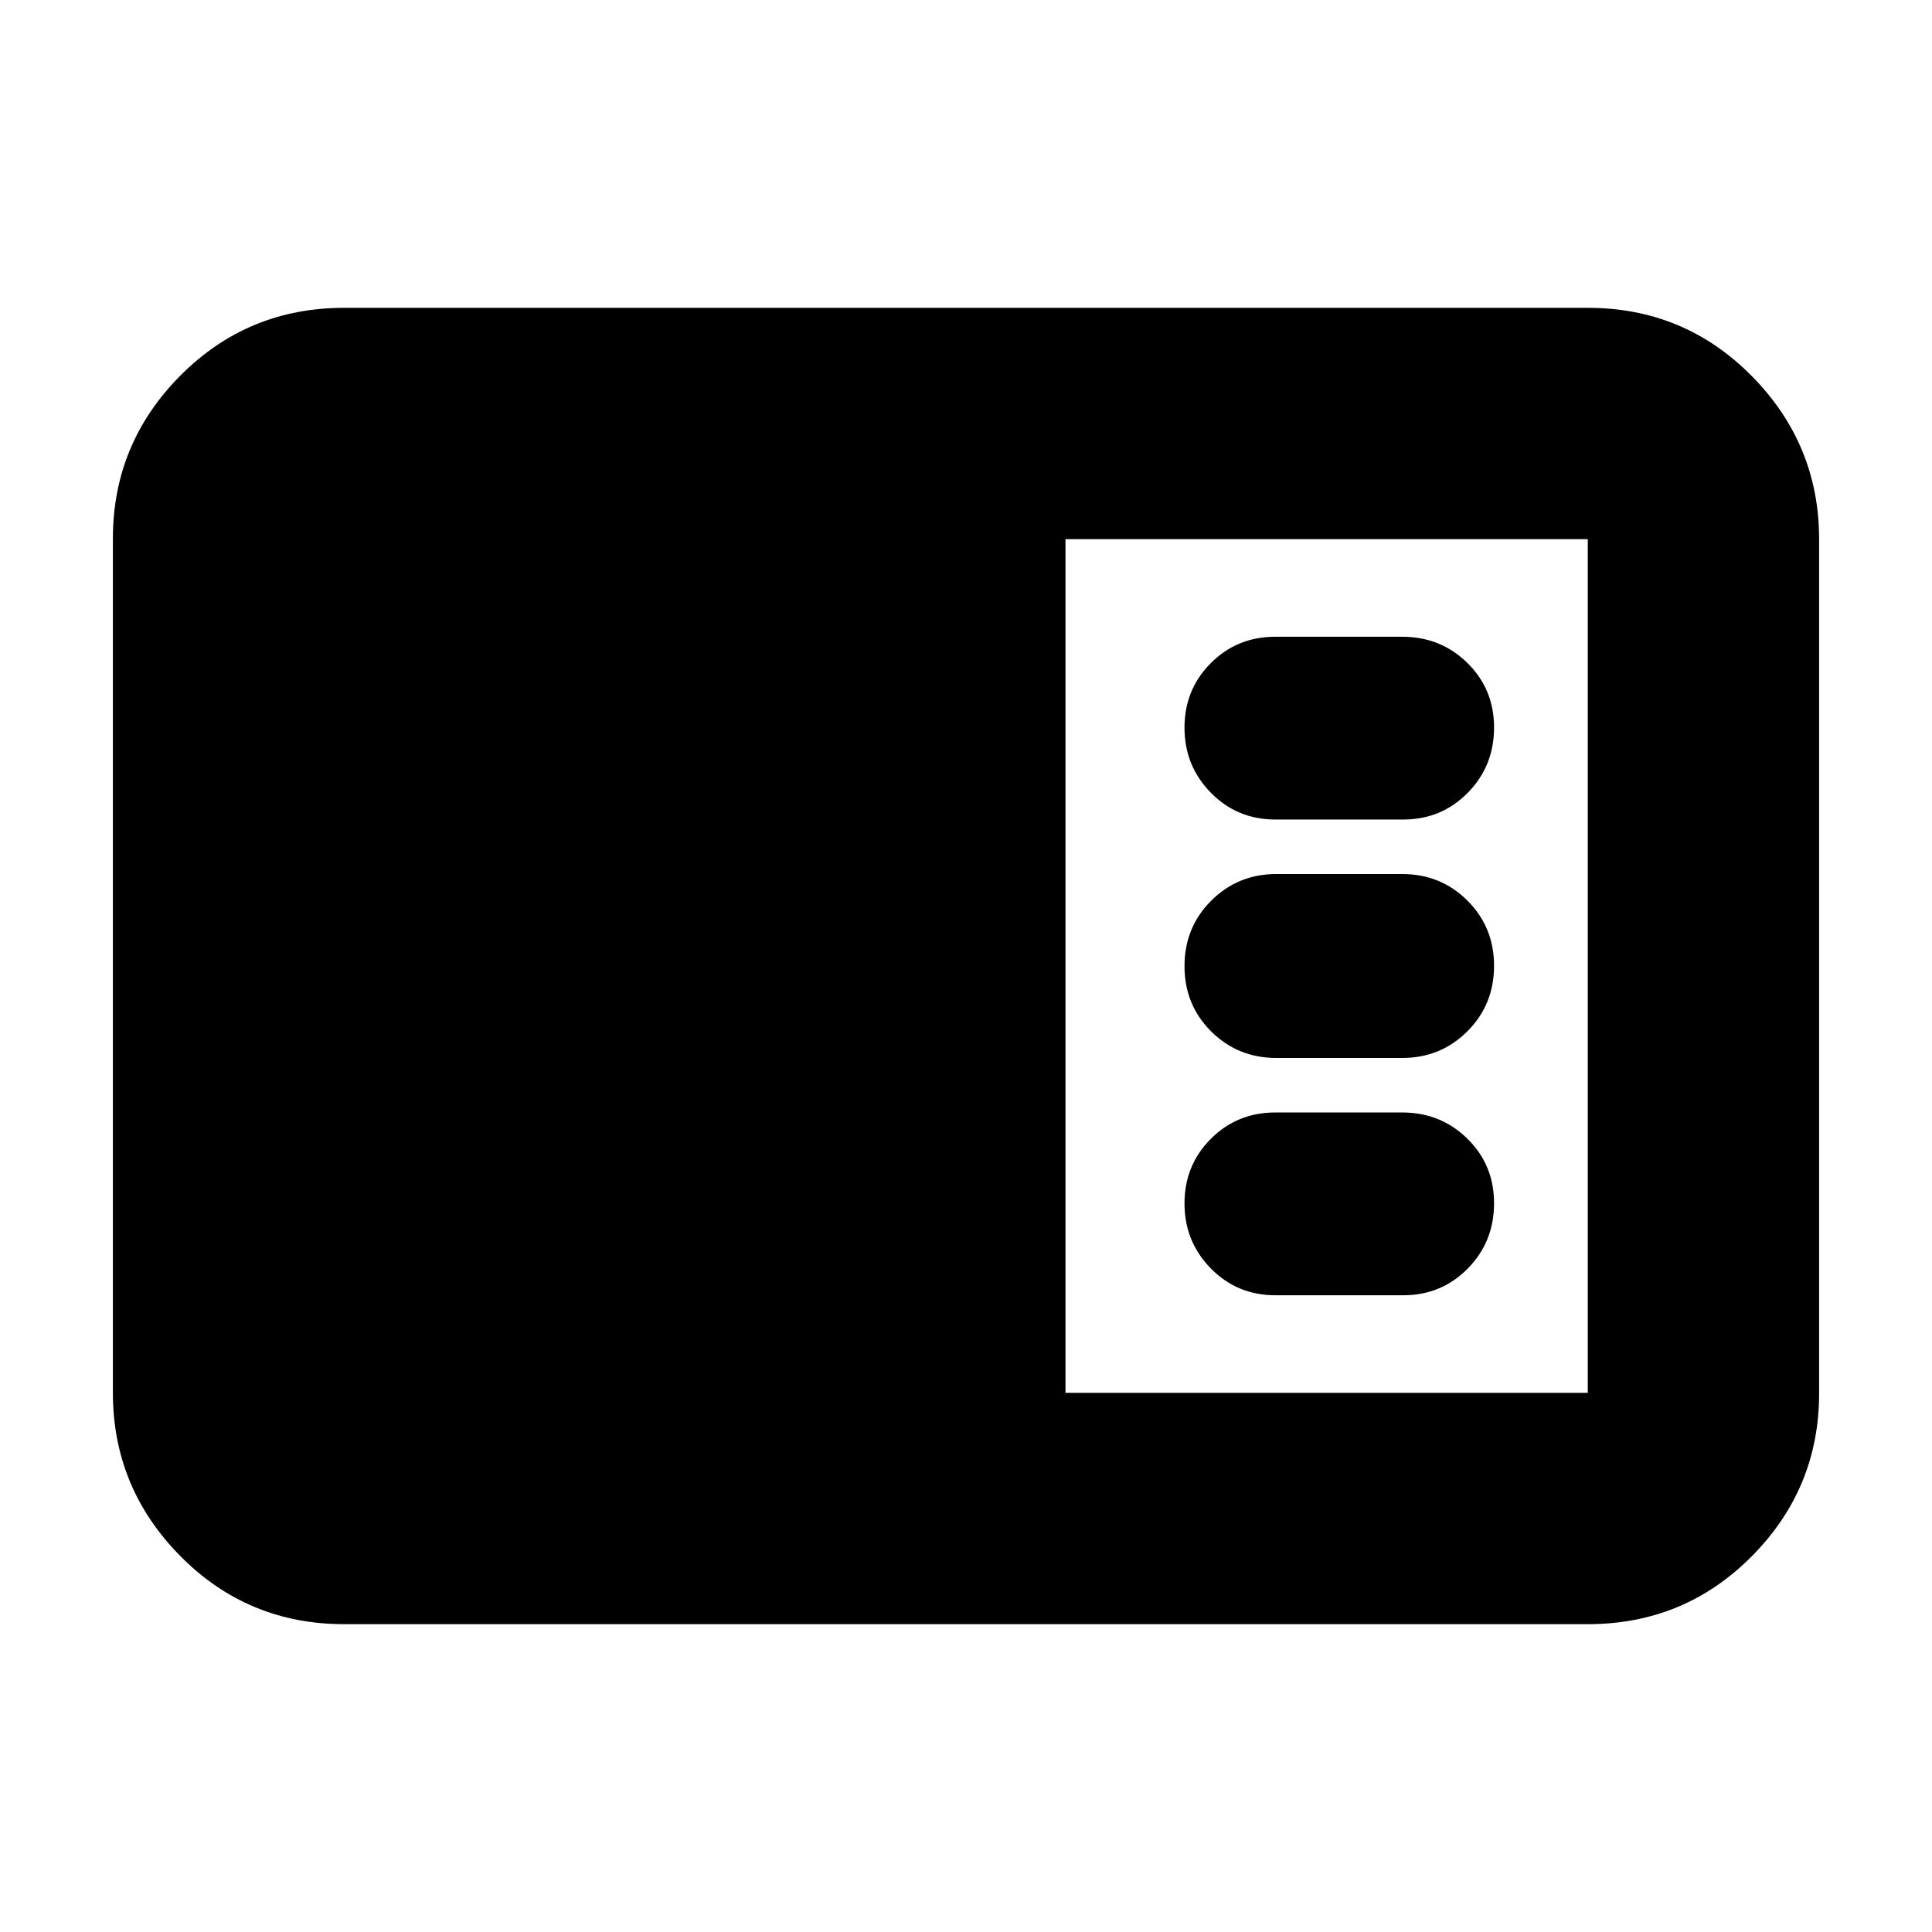 <svg xmlns="http://www.w3.org/2000/svg" height="20" viewBox="0 -960 960 960" width="20"><path d="M171.04-152.96q-48 0-81.47-33.88-33.48-33.89-33.48-81.11v-424.42q0-47.22 33.48-80.95 33.47-33.72 81.47-33.72h617.92q48 0 81.47 33.88 33.48 33.89 33.48 81.11v424.42q0 47.22-33.48 80.95-33.47 33.72-81.47 33.72H171.04Zm358.39-114.95h259.53v-424.18H529.43v424.18Zm167.83-48.48q18.96 0 32.04-13.27 13.09-13.26 13.09-32.49 0-18.99-13.25-32.03-13.24-13.04-32.44-13.04h-63q-18.96 0-32.05 13.1-13.08 13.11-13.08 32.09 0 18.98 13.08 32.31 13.09 13.33 32.05 13.33h63.56Zm-.56-117.91q19.2 0 32.44-13.27 13.25-13.27 13.25-32.5t-13.25-32.43q-13.24-13.2-32.44-13.2h-62.44q-19.2 0-32.45 13.27-13.24 13.27-13.24 32.5t13.24 32.43q13.25 13.2 32.45 13.2h62.44Zm.56-118.48q18.96 0 32.04-13.27 13.09-13.26 13.09-32.49 0-18.99-13.25-32.03-13.24-13.04-32.44-13.04h-63q-18.96 0-32.05 13.1-13.08 13.1-13.08 32.08 0 18.98 13.08 32.32 13.09 13.33 32.05 13.33h63.56Z"/></svg>
